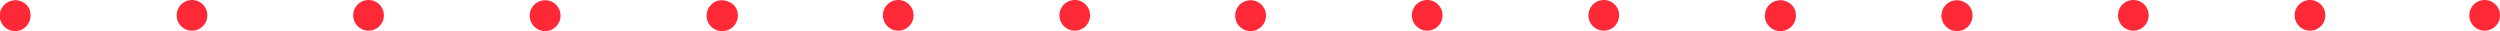 <svg xmlns="http://www.w3.org/2000/svg" width="225" height="2.8" viewBox="0 0 225 2.8"><path d="M207.9,0a1.38,1.38,0,1,0,1.38,1.38A1.38,1.38,0,0,0,207.9,0Z" fill="#fe2937"/><path d="M223.62,0A1.38,1.38,0,1,0,225,1.38,1.38,1.38,0,0,0,223.62,0Z" fill="#fe2937"/><path d="M96.73,0a1.38,1.38,0,1,0,1.38,1.38A1.38,1.38,0,0,0,96.73,0Z" fill="#fe2937"/><path d="M192,0a1.38,1.38,0,1,0,1.38,1.38A1.38,1.38,0,0,0,192,0Z" fill="#fe2937"/><path d="M80.84,0a1.38,1.38,0,1,0,1.38,1.38A1.38,1.38,0,0,0,80.84,0Z" fill="#fe2937"/><path d="M176.65.13a1.29,1.29,0,0,0-.8-.08,1.3,1.3,0,0,0-.71.38,1.3,1.3,0,0,0-.38.71,1.29,1.29,0,0,0,.08.8,1.29,1.29,0,0,0,.51.62,1.35,1.35,0,0,0,.77.24,1.43,1.43,0,0,0,1-.41,1.43,1.43,0,0,0,.41-1,1.35,1.35,0,0,0-.24-.77A1.29,1.29,0,0,0,176.65.13Z" fill="#fe2937"/><path d="M65.49.13a1.33,1.33,0,0,0-.81-.08A1.3,1.3,0,0,0,64,.43a1.38,1.38,0,0,0-.3,1.51,1.35,1.35,0,0,0,.51.62A1.36,1.36,0,0,0,65,2.8a1.42,1.42,0,0,0,1-.41,1.39,1.39,0,0,0,.41-1,1.42,1.42,0,0,0-.23-.77A1.34,1.34,0,0,0,65.49.13Z" fill="#fe2937"/><path d="M160.76.13a1.29,1.29,0,0,0-.8-.08,1.36,1.36,0,0,0-.71.37,1.38,1.38,0,0,0-.38.71,1.4,1.4,0,0,0,.07.81,1.43,1.43,0,0,0,.52.62,1.38,1.38,0,0,0,.77.24,1.4,1.4,0,0,0,1-.41,1.38,1.38,0,0,0,.4-1,1.27,1.27,0,0,0-.23-.77A1.29,1.29,0,0,0,160.76.13Z" fill="#fe2937"/><path d="M49.6.13a1.33,1.33,0,0,0-.81-.08,1.39,1.39,0,0,0-.71.37,1.45,1.45,0,0,0-.38.71,1.41,1.41,0,0,0,.08.81,1.34,1.34,0,0,0,.51.62,1.43,1.43,0,0,0,.77.24,1.4,1.4,0,0,0,1.39-1.39,1.42,1.42,0,0,0-.23-.77A1.34,1.34,0,0,0,49.6.13Z" fill="#fe2937"/><path d="M144.34,0a1.38,1.38,0,1,0,1.38,1.38A1.38,1.38,0,0,0,144.34,0Z" fill="#fe2937"/><path d="M33.17,0a1.38,1.38,0,1,0,1.38,1.38A1.38,1.38,0,0,0,33.17,0Z" fill="#fe2937"/><path d="M128.45,0a1.38,1.38,0,1,0,1.38,1.38A1.38,1.38,0,0,0,128.45,0Z" fill="#fe2937"/><path d="M17.28,0a1.38,1.38,0,1,0,1.38,1.38A1.38,1.38,0,0,0,17.28,0Z" fill="#fe2937"/><path d="M113.09.13a1.29,1.29,0,0,0-.8-.08,1.42,1.42,0,0,0-.72.37,1.54,1.54,0,0,0-.38.71,1.5,1.5,0,0,0,.08.81,1.4,1.4,0,0,0,.51.62,1.43,1.43,0,0,0,.77.24,1.4,1.4,0,0,0,1.39-1.39,1.42,1.42,0,0,0-.23-.77A1.34,1.34,0,0,0,113.09.13Z" fill="#fe2937"/><path d="M1.92.13a1.29,1.29,0,0,0-.8-.08A1.36,1.36,0,0,0,.41.42,1.38,1.38,0,0,0,0,1.13a1.33,1.33,0,0,0,.08.81,1.34,1.34,0,0,0,.51.62,1.37,1.37,0,0,0,1.75-.17,1.43,1.43,0,0,0,.41-1A1.42,1.42,0,0,0,2.55.64,1.37,1.37,0,0,0,1.92.13Z" fill="#fe2937"/></svg>